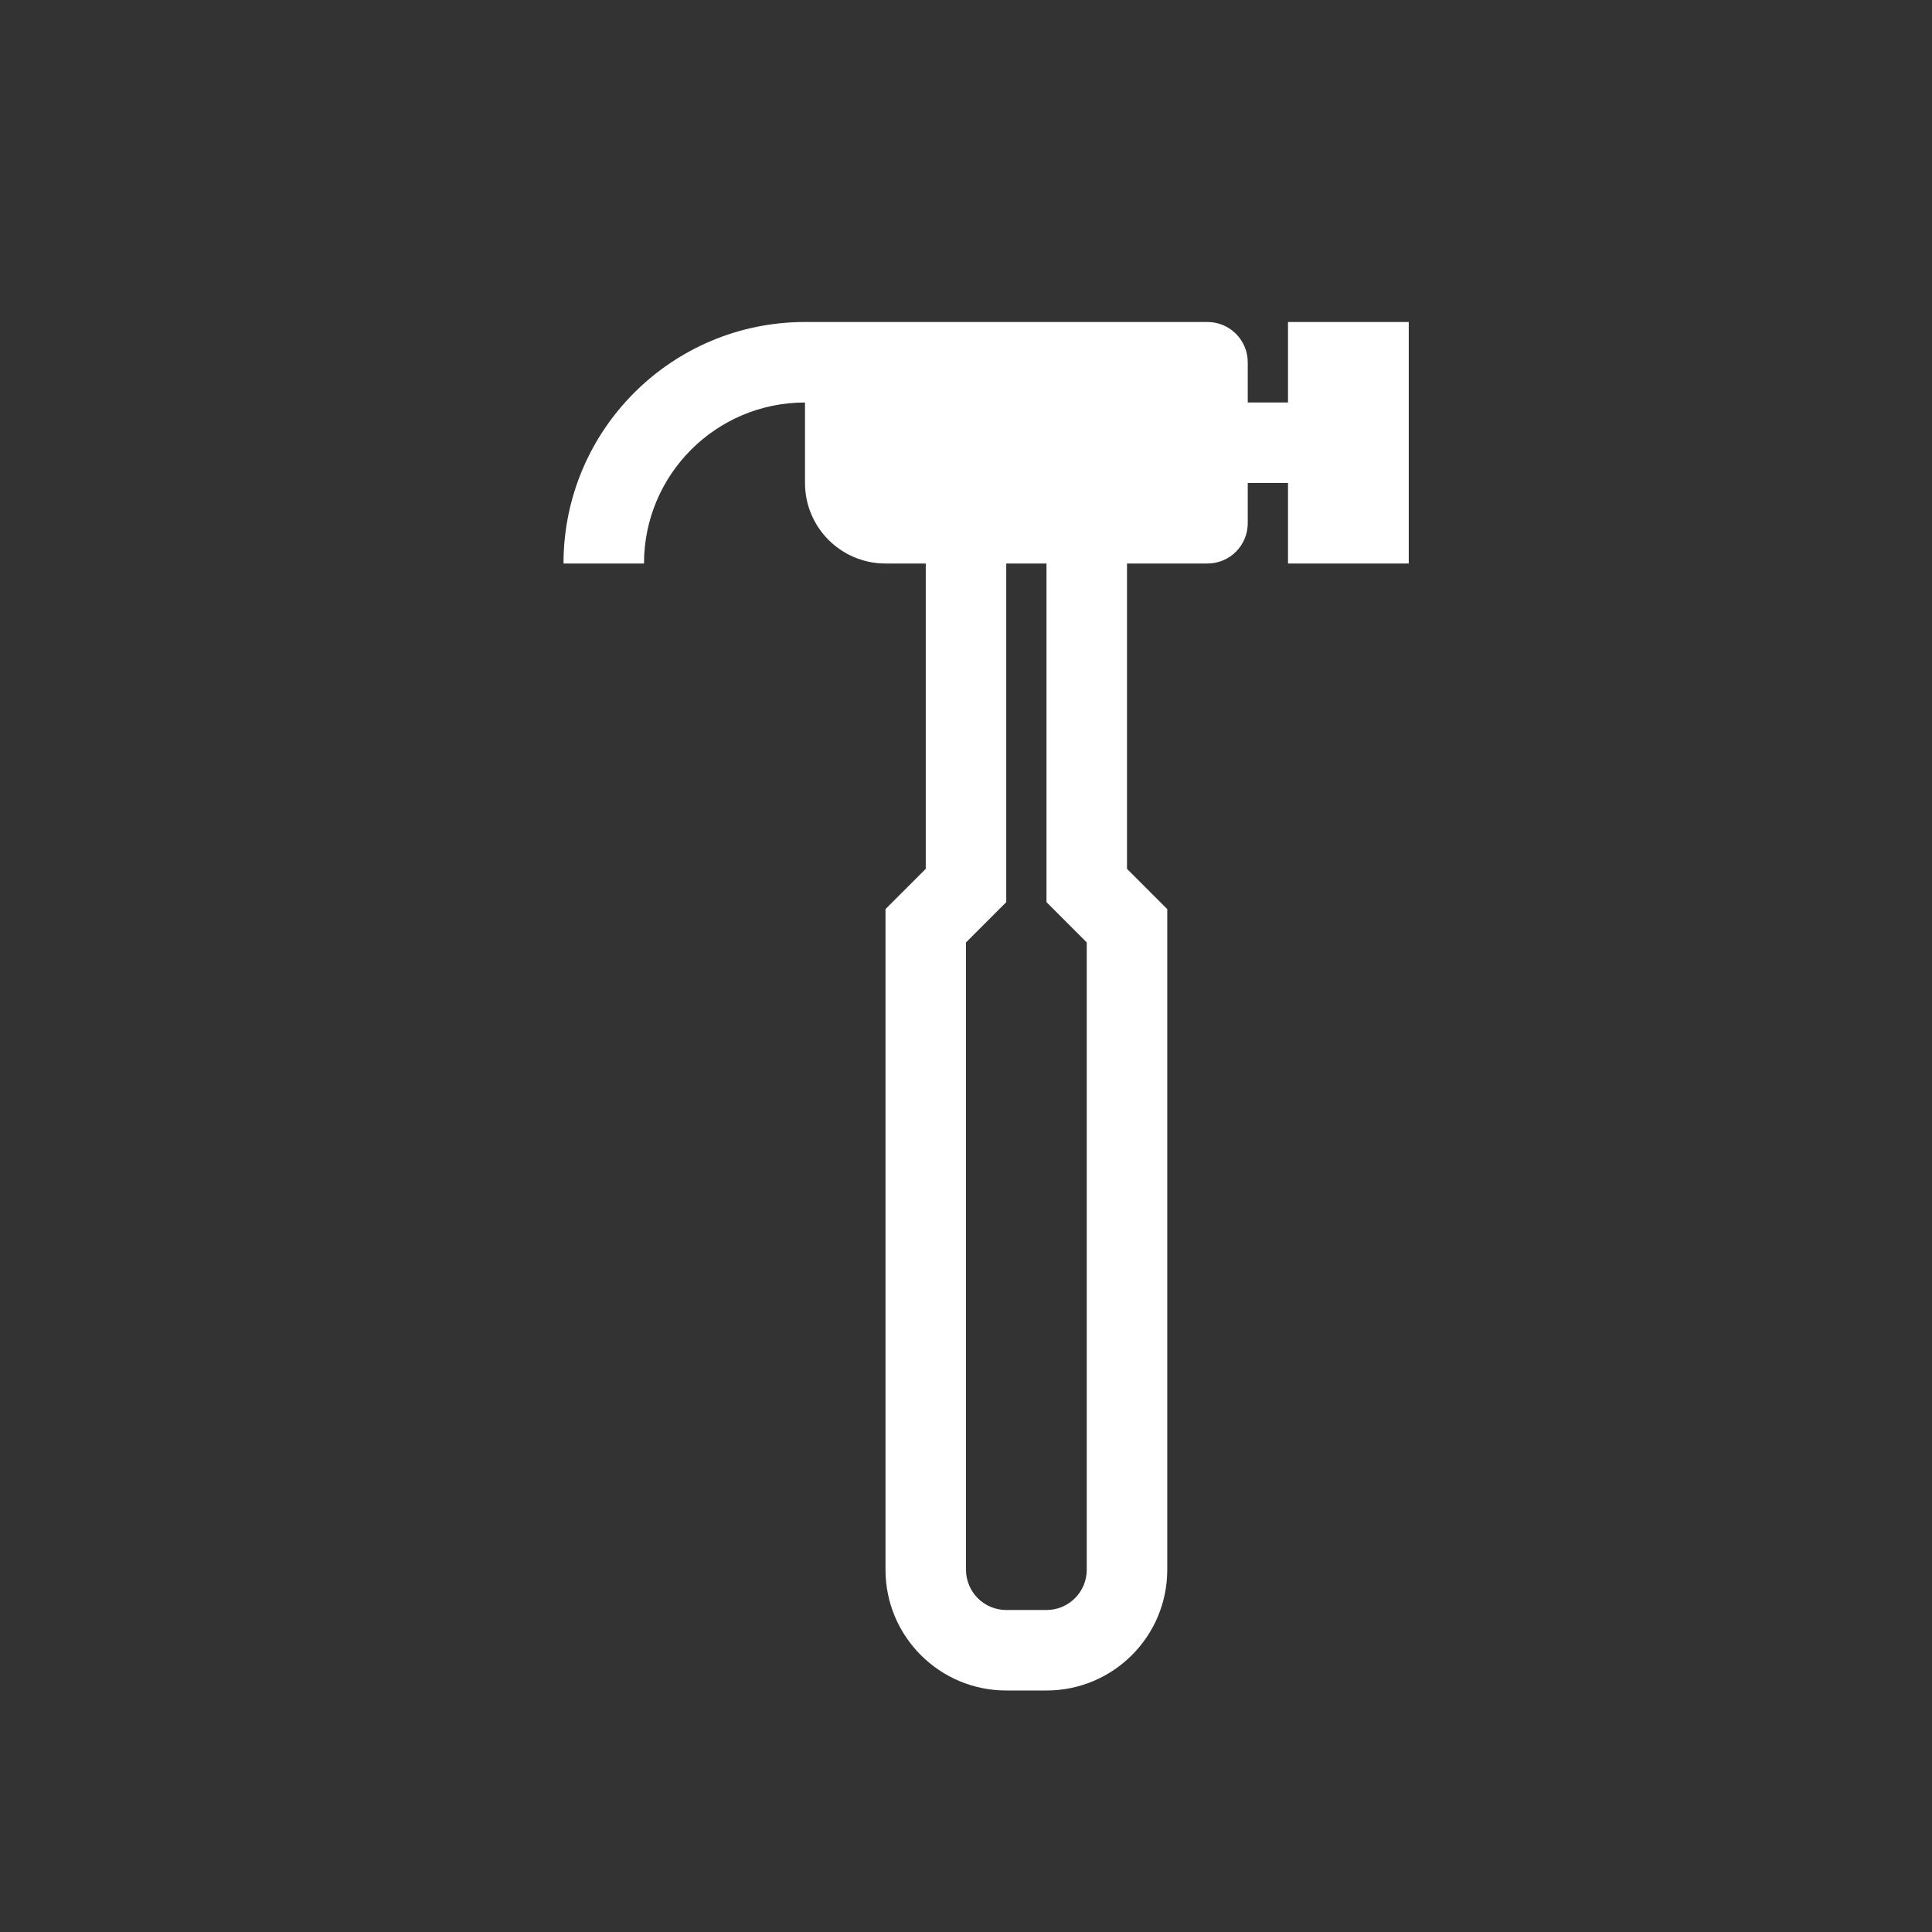 <svg width="48" height="48" viewBox="0 0 48 48" fill="none" xmlns="http://www.w3.org/2000/svg">
<path fill-rule="evenodd" clip-rule="evenodd" d="M48 0H0V48H48V0ZM16 14C16 11.791 17.791 10 20 10V12C20 13.105 20.895 14 22 14H23V21.586L22.293 22.293L22 22.586V23V39C22 40.657 23.343 42 25 42H26C27.657 42 29 40.657 29 39V23V22.586L28.707 22.293L28 21.586V14H30C30.552 14 31 13.552 31 13V12H32V14H35V8H32V10H31V9C31 8.448 30.552 8 30 8H20C16.686 8 14 10.686 14 14H16ZM26 14H25V22V22.414L24.707 22.707L24 23.414V39C24 39.552 24.448 40 25 40H26C26.552 40 27 39.552 27 39V23.414L26.293 22.707L26 22.414V22V14Z" fill="#333333"/>
</svg>
